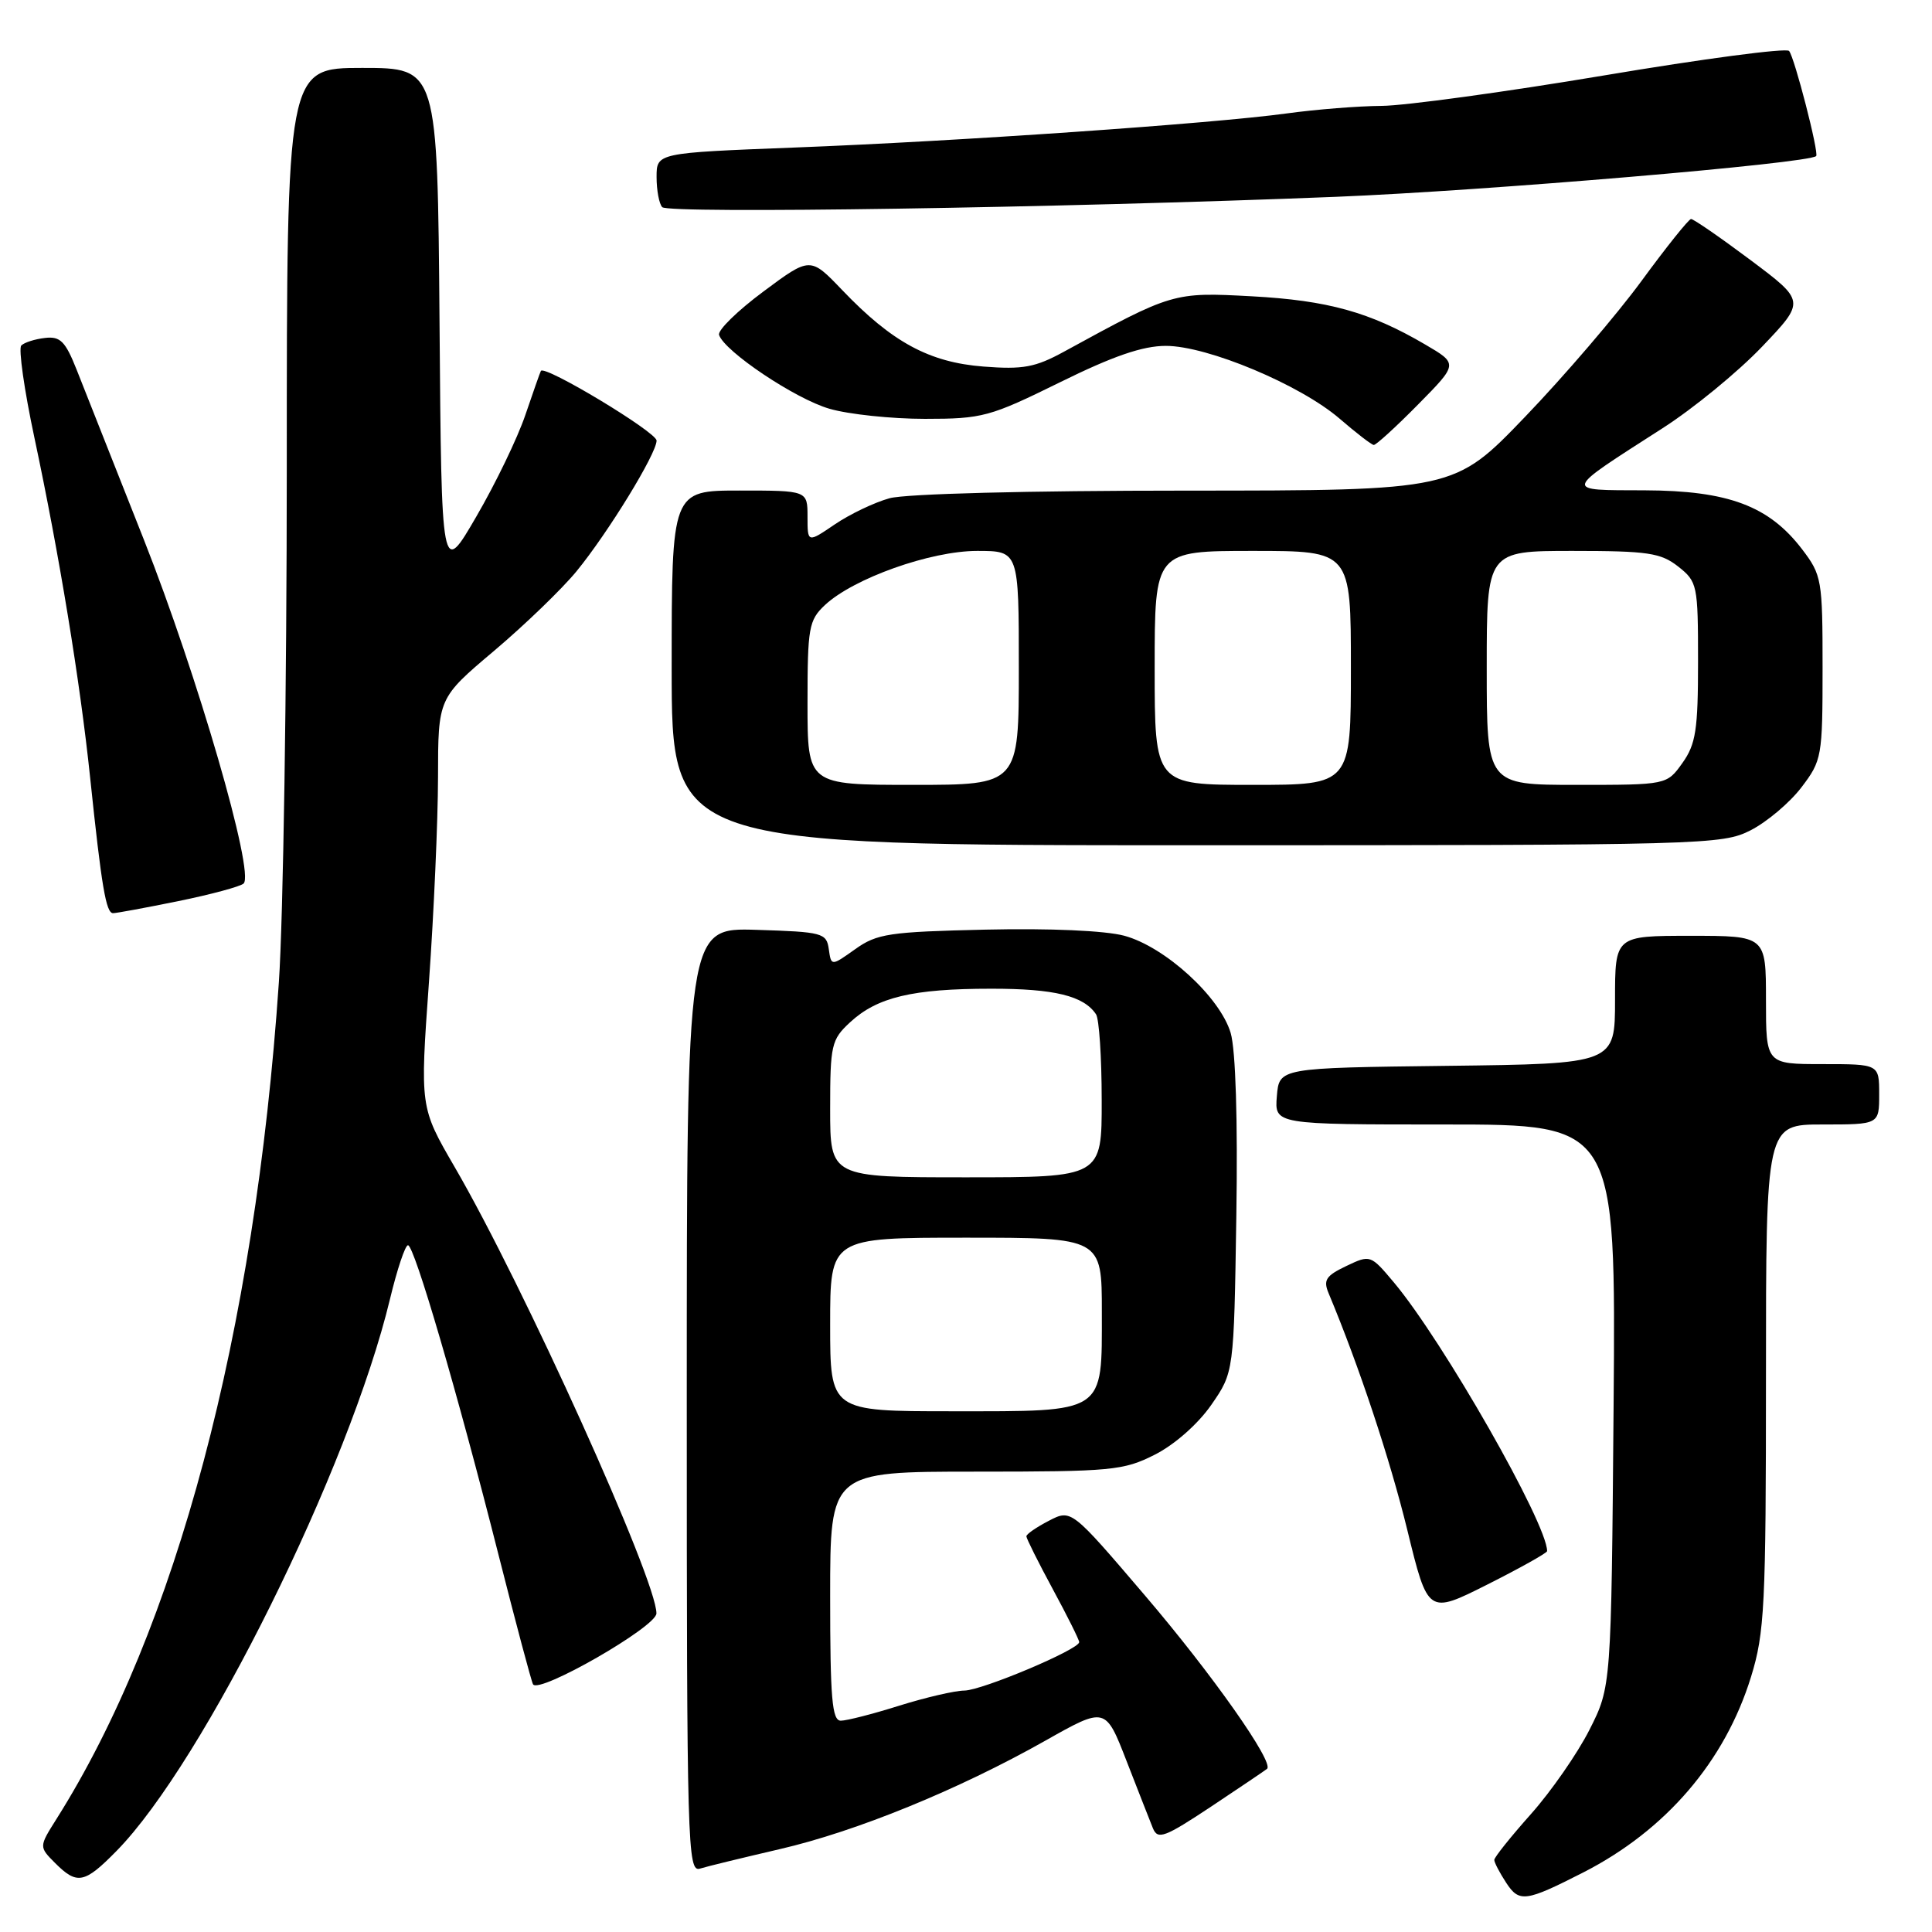 <?xml version="1.0" encoding="UTF-8" standalone="no"?>
<!DOCTYPE svg PUBLIC "-//W3C//DTD SVG 1.1//EN" "http://www.w3.org/Graphics/SVG/1.1/DTD/svg11.dtd" >
<svg xmlns="http://www.w3.org/2000/svg" xmlns:xlink="http://www.w3.org/1999/xlink" version="1.1" viewBox="0 0 256 256">
 <g >
 <path fill="currentColor"
d=" M 209.79 248.11 C 220.73 242.52 228.56 233.40 232.02 222.19 C 233.82 216.36 234.00 212.83 234.00 182.39 C 234.00 149.00 234.00 149.00 241.50 149.00 C 249.00 149.00 249.00 149.00 249.00 145.00 C 249.00 141.00 249.00 141.00 241.50 141.00 C 234.00 141.00 234.00 141.00 234.00 132.50 C 234.00 124.00 234.00 124.00 224.00 124.00 C 214.00 124.00 214.00 124.00 214.00 132.48 C 214.00 140.96 214.00 140.96 191.75 141.23 C 169.50 141.50 169.50 141.50 169.19 145.25 C 168.88 149.00 168.88 149.00 191.50 149.00 C 214.11 149.00 214.11 149.00 213.81 186.25 C 213.50 223.50 213.50 223.50 210.61 229.21 C 209.02 232.35 205.53 237.37 202.86 240.37 C 200.19 243.37 198.00 246.10 198.00 246.45 C 198.00 246.79 198.71 248.15 199.58 249.48 C 201.31 252.12 202.14 252.01 209.79 248.11 Z  M 15.45 245.25 C 27.00 233.49 46.30 194.51 51.68 172.11 C 52.62 168.20 53.69 165.00 54.06 165.00 C 54.90 165.00 60.59 184.45 66.05 206.00 C 68.35 215.07 70.41 222.80 70.63 223.18 C 71.41 224.49 86.97 215.56 86.98 213.79 C 87.03 209.41 69.31 170.21 60.23 154.61 C 55.65 146.72 55.65 146.72 56.84 130.11 C 57.49 120.97 58.03 108.78 58.04 103.00 C 58.05 92.50 58.05 92.50 65.48 86.23 C 69.56 82.78 74.47 78.04 76.39 75.70 C 80.58 70.58 87.00 60.11 87.00 58.38 C 87.00 57.26 72.15 48.31 71.67 49.15 C 71.56 49.34 70.64 51.97 69.61 54.99 C 68.59 58.01 65.67 64.06 63.12 68.44 C 58.50 76.40 58.50 76.40 58.24 42.70 C 57.97 9.00 57.97 9.00 47.99 9.00 C 38.00 9.00 38.00 9.00 38.00 61.92 C 38.00 91.03 37.53 121.74 36.95 130.17 C 33.78 176.69 23.37 215.87 7.48 241.03 C 5.16 244.71 5.16 244.71 7.30 246.86 C 10.22 249.78 11.19 249.59 15.45 245.25 Z  M 103.32 245.02 C 113.45 242.68 126.97 237.16 138.49 230.66 C 146.48 226.15 146.48 226.15 149.27 233.33 C 150.80 237.27 152.38 241.29 152.77 242.26 C 153.41 243.81 154.32 243.47 160.50 239.37 C 164.35 236.81 167.68 234.56 167.89 234.38 C 168.87 233.56 160.63 221.85 151.73 211.43 C 141.95 199.97 141.95 199.97 138.98 201.51 C 137.34 202.36 136.00 203.28 136.00 203.57 C 136.00 203.85 137.57 207.00 139.50 210.57 C 141.43 214.13 143.00 217.29 143.00 217.59 C 143.00 218.56 130.10 224.00 127.77 224.01 C 126.52 224.02 122.65 224.92 119.16 226.01 C 115.67 227.11 112.19 228.00 111.41 228.00 C 110.25 228.00 110.00 225.04 110.00 211.50 C 110.00 195.00 110.00 195.00 129.29 195.00 C 147.31 195.00 148.87 194.85 153.02 192.75 C 155.62 191.44 158.73 188.70 160.49 186.17 C 163.50 181.83 163.50 181.83 163.82 161.17 C 164.02 148.39 163.73 139.12 163.07 136.87 C 161.65 132.10 154.37 125.45 148.97 123.99 C 146.44 123.31 139.09 122.99 130.63 123.18 C 117.83 123.47 116.20 123.71 113.32 125.77 C 110.14 128.03 110.14 128.03 109.82 125.77 C 109.52 123.62 109.00 123.48 100.25 123.21 C 91.00 122.92 91.00 122.92 91.00 185.53 C 91.00 244.69 91.10 248.11 92.75 247.60 C 93.71 247.30 98.47 246.15 103.32 245.02 Z  M 205.00 205.53 C 205.00 201.87 191.20 177.68 184.70 169.93 C 181.61 166.25 181.57 166.24 178.38 167.76 C 175.68 169.05 175.31 169.62 176.06 171.39 C 180.09 181.03 184.17 193.32 186.47 202.71 C 189.21 213.92 189.21 213.92 197.10 209.95 C 201.45 207.76 205.00 205.77 205.00 205.53 Z  M 23.64 119.40 C 27.96 118.52 31.85 117.47 32.28 117.07 C 33.77 115.68 26.15 89.44 19.06 71.50 C 15.14 61.60 11.14 51.48 10.16 49.00 C 8.66 45.22 7.99 44.54 5.96 44.78 C 4.63 44.93 3.22 45.38 2.82 45.78 C 2.43 46.18 3.21 51.67 4.56 58.00 C 7.85 73.46 10.61 90.27 11.94 103.00 C 13.46 117.53 14.05 121.00 14.98 121.00 C 15.42 121.00 19.32 120.28 23.64 119.40 Z  M 231.98 110.01 C 234.13 108.91 237.15 106.36 238.69 104.34 C 241.41 100.77 241.50 100.28 241.50 88.50 C 241.50 76.81 241.40 76.21 238.78 72.77 C 234.39 67.03 229.00 65.01 217.93 64.97 C 207.07 64.93 206.96 65.31 220.30 56.74 C 224.38 54.13 230.30 49.27 233.47 45.95 C 239.23 39.91 239.23 39.91 231.94 34.45 C 227.93 31.45 224.39 29.01 224.07 29.02 C 223.76 29.04 220.80 32.73 217.50 37.24 C 214.20 41.74 207.27 49.83 202.10 55.21 C 192.70 65.00 192.70 65.00 157.10 65.01 C 136.25 65.01 120.00 65.43 117.87 66.02 C 115.87 66.57 112.61 68.13 110.62 69.48 C 107.00 71.94 107.00 71.94 107.00 68.47 C 107.00 65.00 107.00 65.00 98.00 65.00 C 89.00 65.00 89.00 65.00 89.00 88.50 C 89.00 112.00 89.00 112.00 158.54 112.00 C 226.00 112.00 228.20 111.94 231.98 110.01 Z  M 187.89 53.61 C 193.22 48.21 193.22 48.21 188.83 45.64 C 181.51 41.35 175.96 39.81 165.87 39.26 C 155.48 38.70 155.36 38.74 141.00 46.59 C 137.18 48.68 135.56 48.98 130.30 48.57 C 123.13 48.01 118.21 45.35 111.61 38.45 C 107.36 34.01 107.36 34.01 101.14 38.64 C 97.72 41.18 95.08 43.76 95.28 44.38 C 96.00 46.57 105.37 52.85 109.90 54.16 C 112.43 54.90 118.13 55.50 122.56 55.50 C 130.18 55.50 131.16 55.23 140.42 50.67 C 147.49 47.18 151.41 45.83 154.48 45.83 C 160.00 45.83 172.30 50.99 177.50 55.47 C 179.70 57.37 181.74 58.94 182.03 58.96 C 182.33 58.98 184.97 56.57 187.89 53.61 Z  M 177.00 26.08 C 196.88 25.28 239.68 21.65 240.65 20.68 C 241.05 20.28 237.77 7.55 237.06 6.75 C 236.69 6.33 225.65 7.79 212.52 10.00 C 199.39 12.20 186.14 14.01 183.08 14.03 C 180.01 14.05 174.35 14.50 170.50 15.03 C 160.66 16.38 126.89 18.72 105.25 19.55 C 87.00 20.26 87.00 20.26 87.00 23.46 C 87.00 25.22 87.34 27.02 87.75 27.45 C 88.60 28.34 140.37 27.55 177.00 26.08 Z  M 110.00 175.50 C 110.00 164.00 110.00 164.00 128.00 164.00 C 146.00 164.00 146.00 164.00 146.00 173.85 C 146.00 187.42 146.63 187.00 126.17 187.00 C 110.00 187.00 110.00 187.00 110.00 175.50 Z  M 110.00 146.95 C 110.00 138.46 110.16 137.75 112.64 135.46 C 116.23 132.13 120.92 131.01 131.32 131.01 C 139.70 131.00 143.60 131.95 145.23 134.40 C 145.64 135.00 145.98 140.11 145.98 145.75 C 146.00 156.00 146.00 156.00 128.00 156.00 C 110.00 156.00 110.00 156.00 110.00 146.95 Z  M 107.00 93.17 C 107.00 83.16 107.17 82.19 109.30 80.18 C 113.08 76.64 123.29 73.00 129.48 73.00 C 135.00 73.00 135.00 73.00 135.00 88.50 C 135.00 104.00 135.00 104.00 121.00 104.00 C 107.00 104.00 107.00 104.00 107.00 93.17 Z  M 153.00 88.50 C 153.00 73.00 153.00 73.00 166.00 73.00 C 179.00 73.00 179.00 73.00 179.00 88.50 C 179.00 104.00 179.00 104.00 166.00 104.00 C 153.00 104.00 153.00 104.00 153.00 88.50 Z  M 197.00 88.50 C 197.00 73.00 197.00 73.00 208.37 73.00 C 218.35 73.00 220.05 73.25 222.37 75.07 C 224.91 77.08 225.00 77.49 225.00 87.67 C 225.00 96.70 224.71 98.60 222.93 101.10 C 220.86 104.00 220.86 104.00 208.93 104.00 C 197.00 104.00 197.00 104.00 197.00 88.50 Z "/>
</g>
</svg>